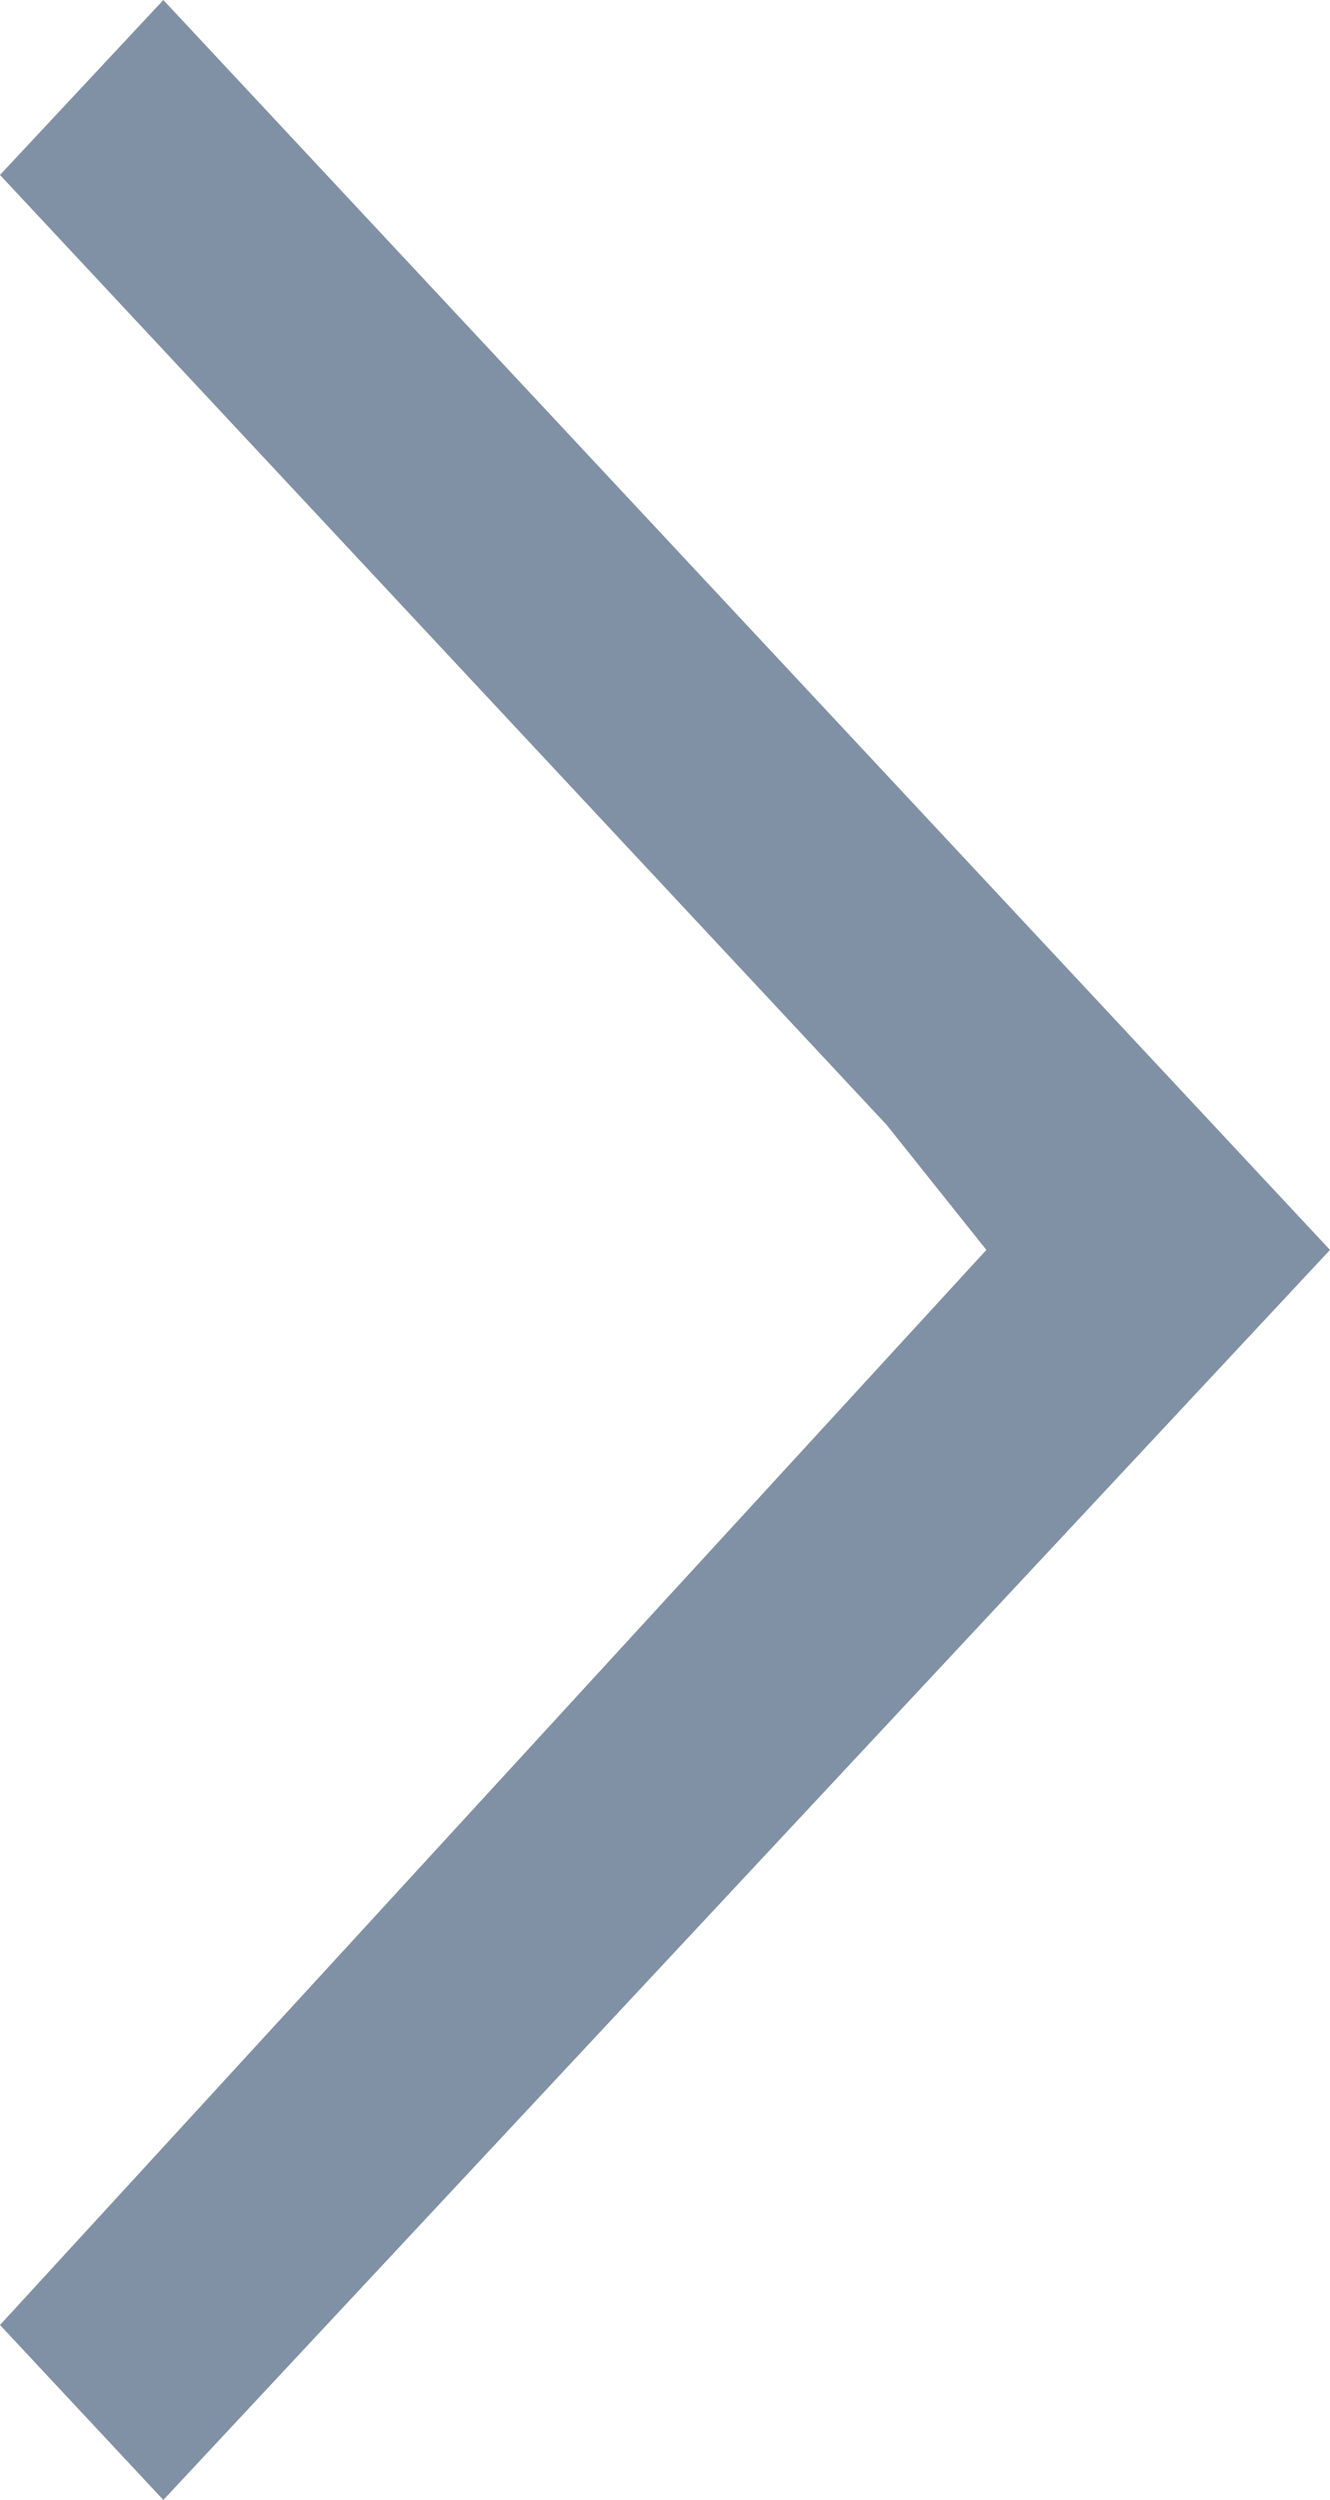 <svg xmlns="http://www.w3.org/2000/svg" width="13.117" height="24.649" viewBox="0 0 13.117 24.649">
  <path id="arrow" d="M0,1.725l8.745,9.367.983,1.232L0,22.924l1.611,1.725L13.117,12.324,1.611,0Z" fill="#8091a5"/>
</svg>
